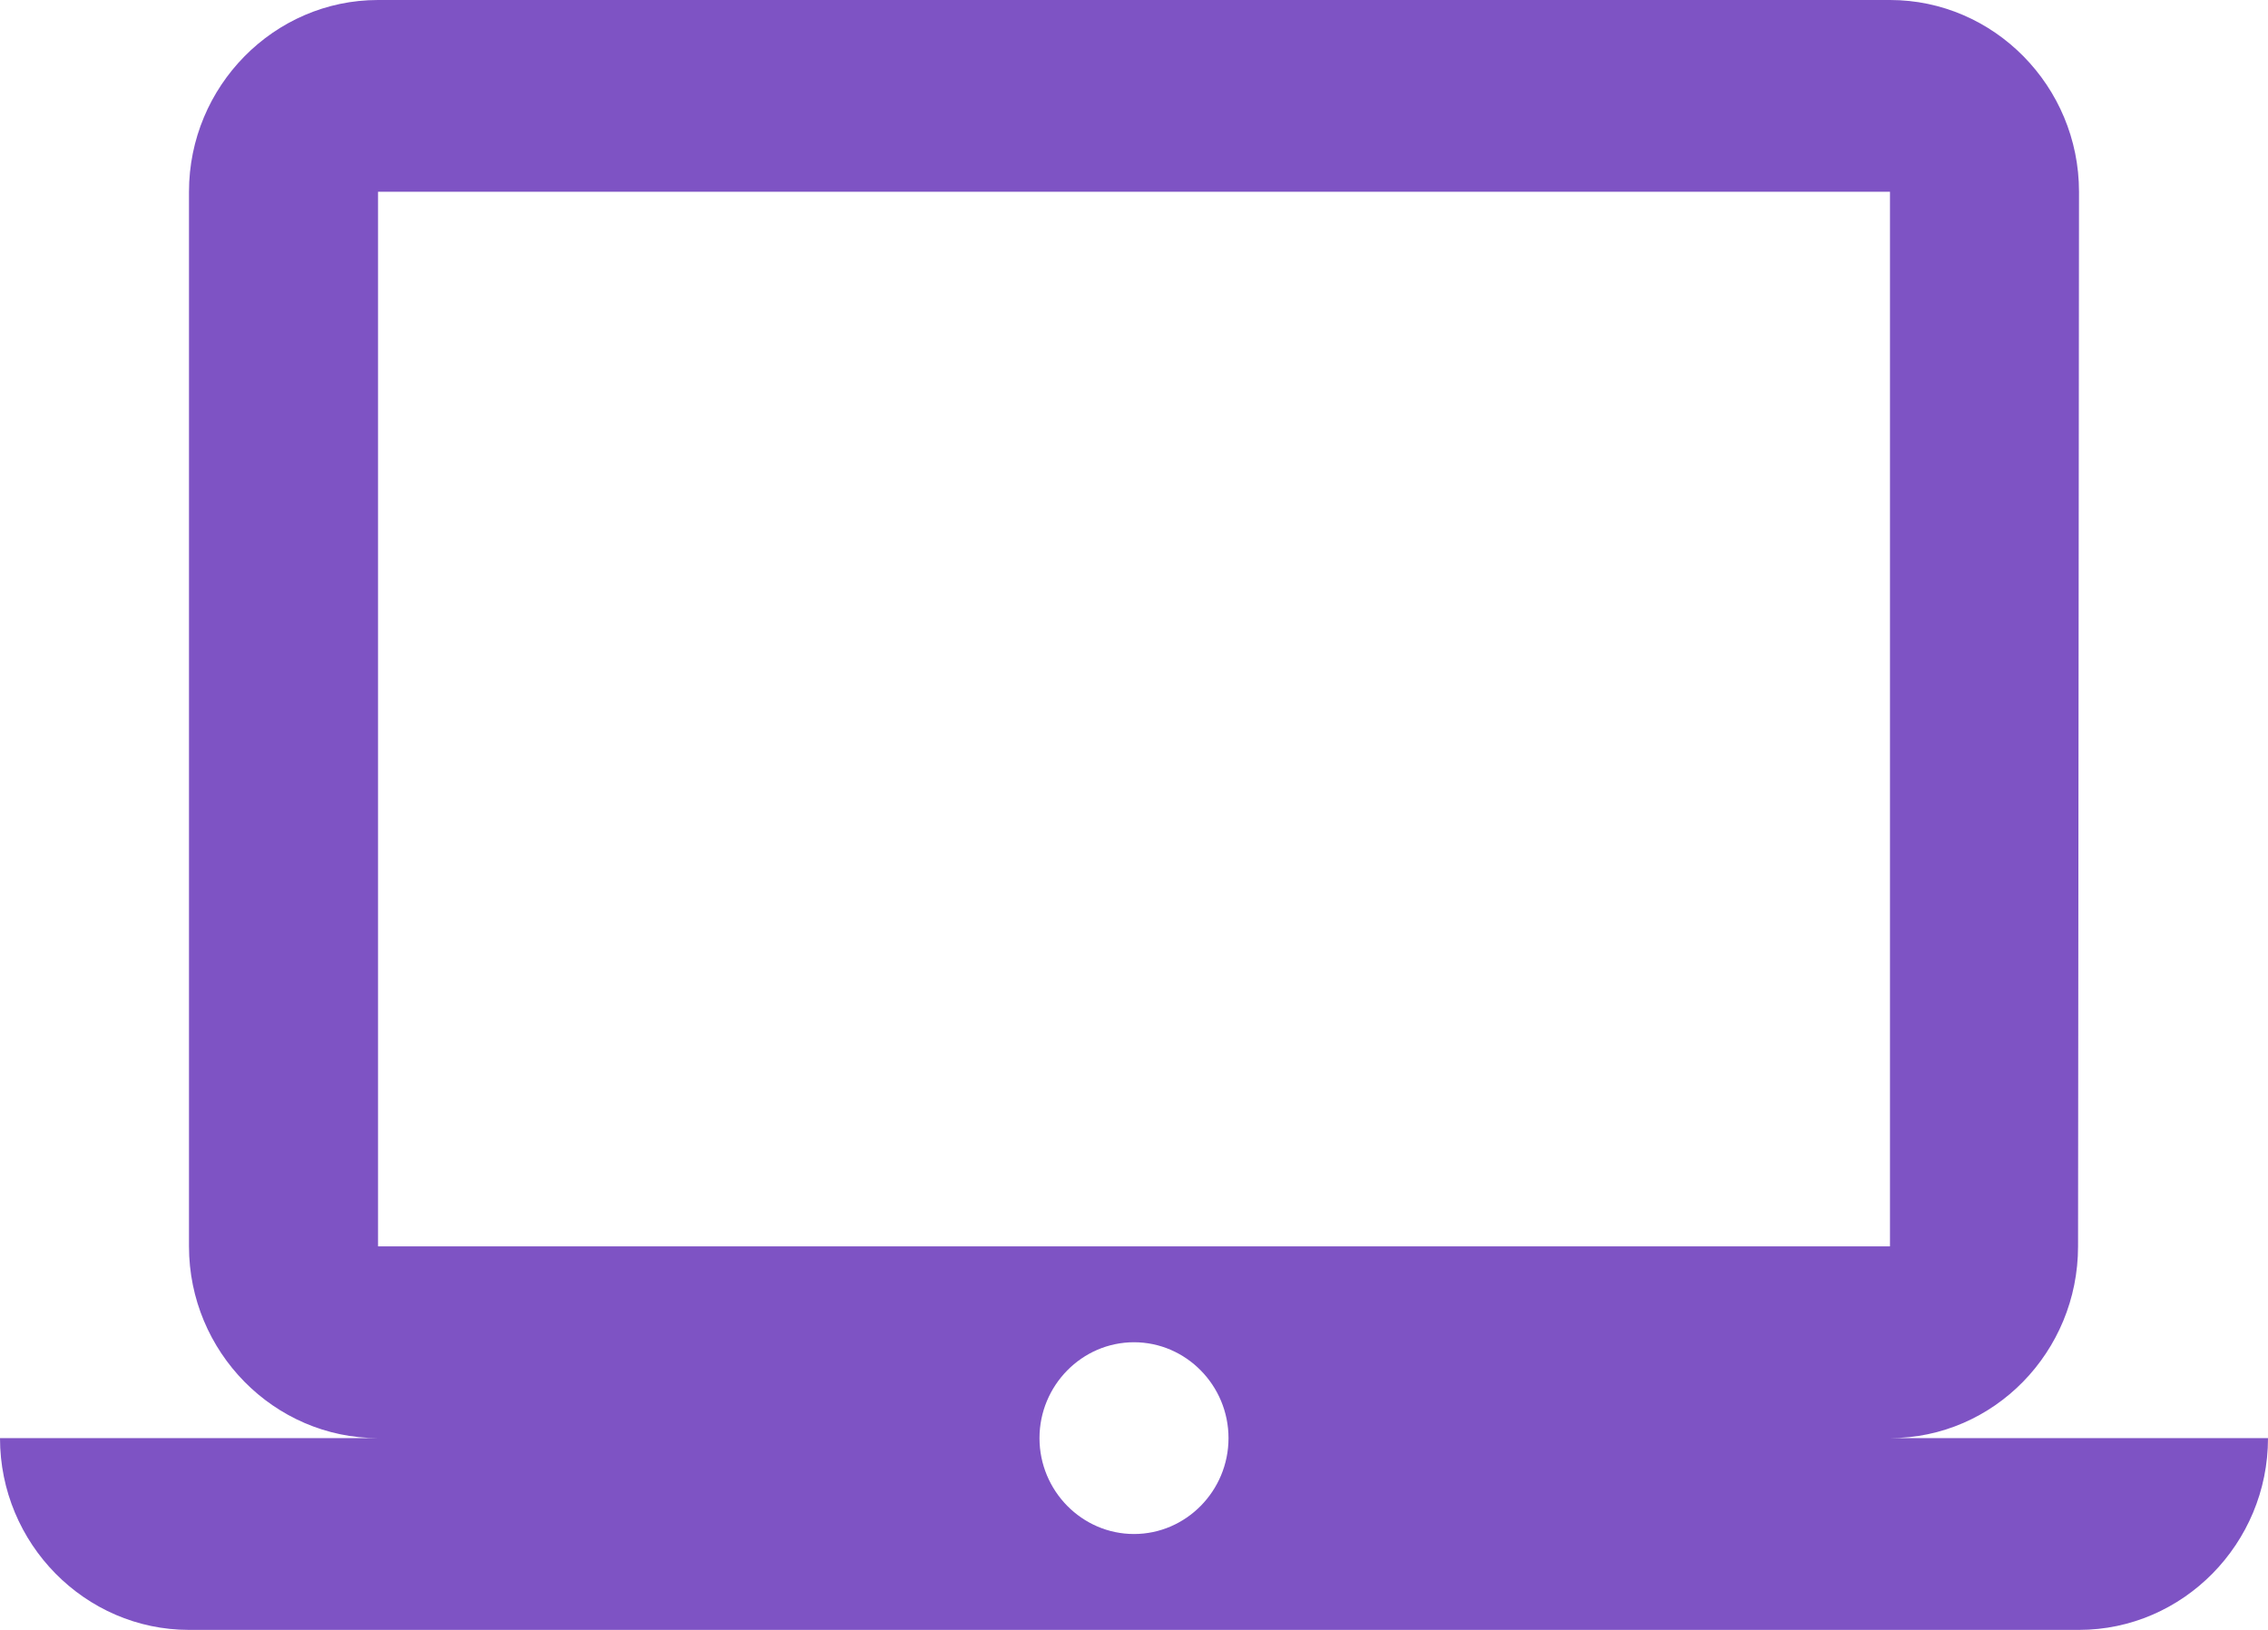 <svg width="64" height="46" viewBox="0 0 64 46" fill="none" xmlns="http://www.w3.org/2000/svg">
<path d="M53.333 40.588C56.267 40.588 58.64 38.153 58.64 35.176L58.667 5.412C58.667 2.435 56.267 0 53.333 0H10.667C7.733 0 5.333 2.435 5.333 5.412V35.176C5.333 38.153 7.733 40.588 10.667 40.588H0C0 43.565 2.4 46 5.333 46H58.667C61.6 46 64 43.565 64 40.588H53.333ZM10.667 5.412H53.333V35.176H10.667V5.412ZM32 43.294C30.533 43.294 29.333 42.077 29.333 40.588C29.333 39.1 30.533 37.882 32 37.882C33.467 37.882 34.667 39.1 34.667 40.588C34.667 42.077 33.467 43.294 32 43.294Z" fill="#7E53C4"/>
</svg>
